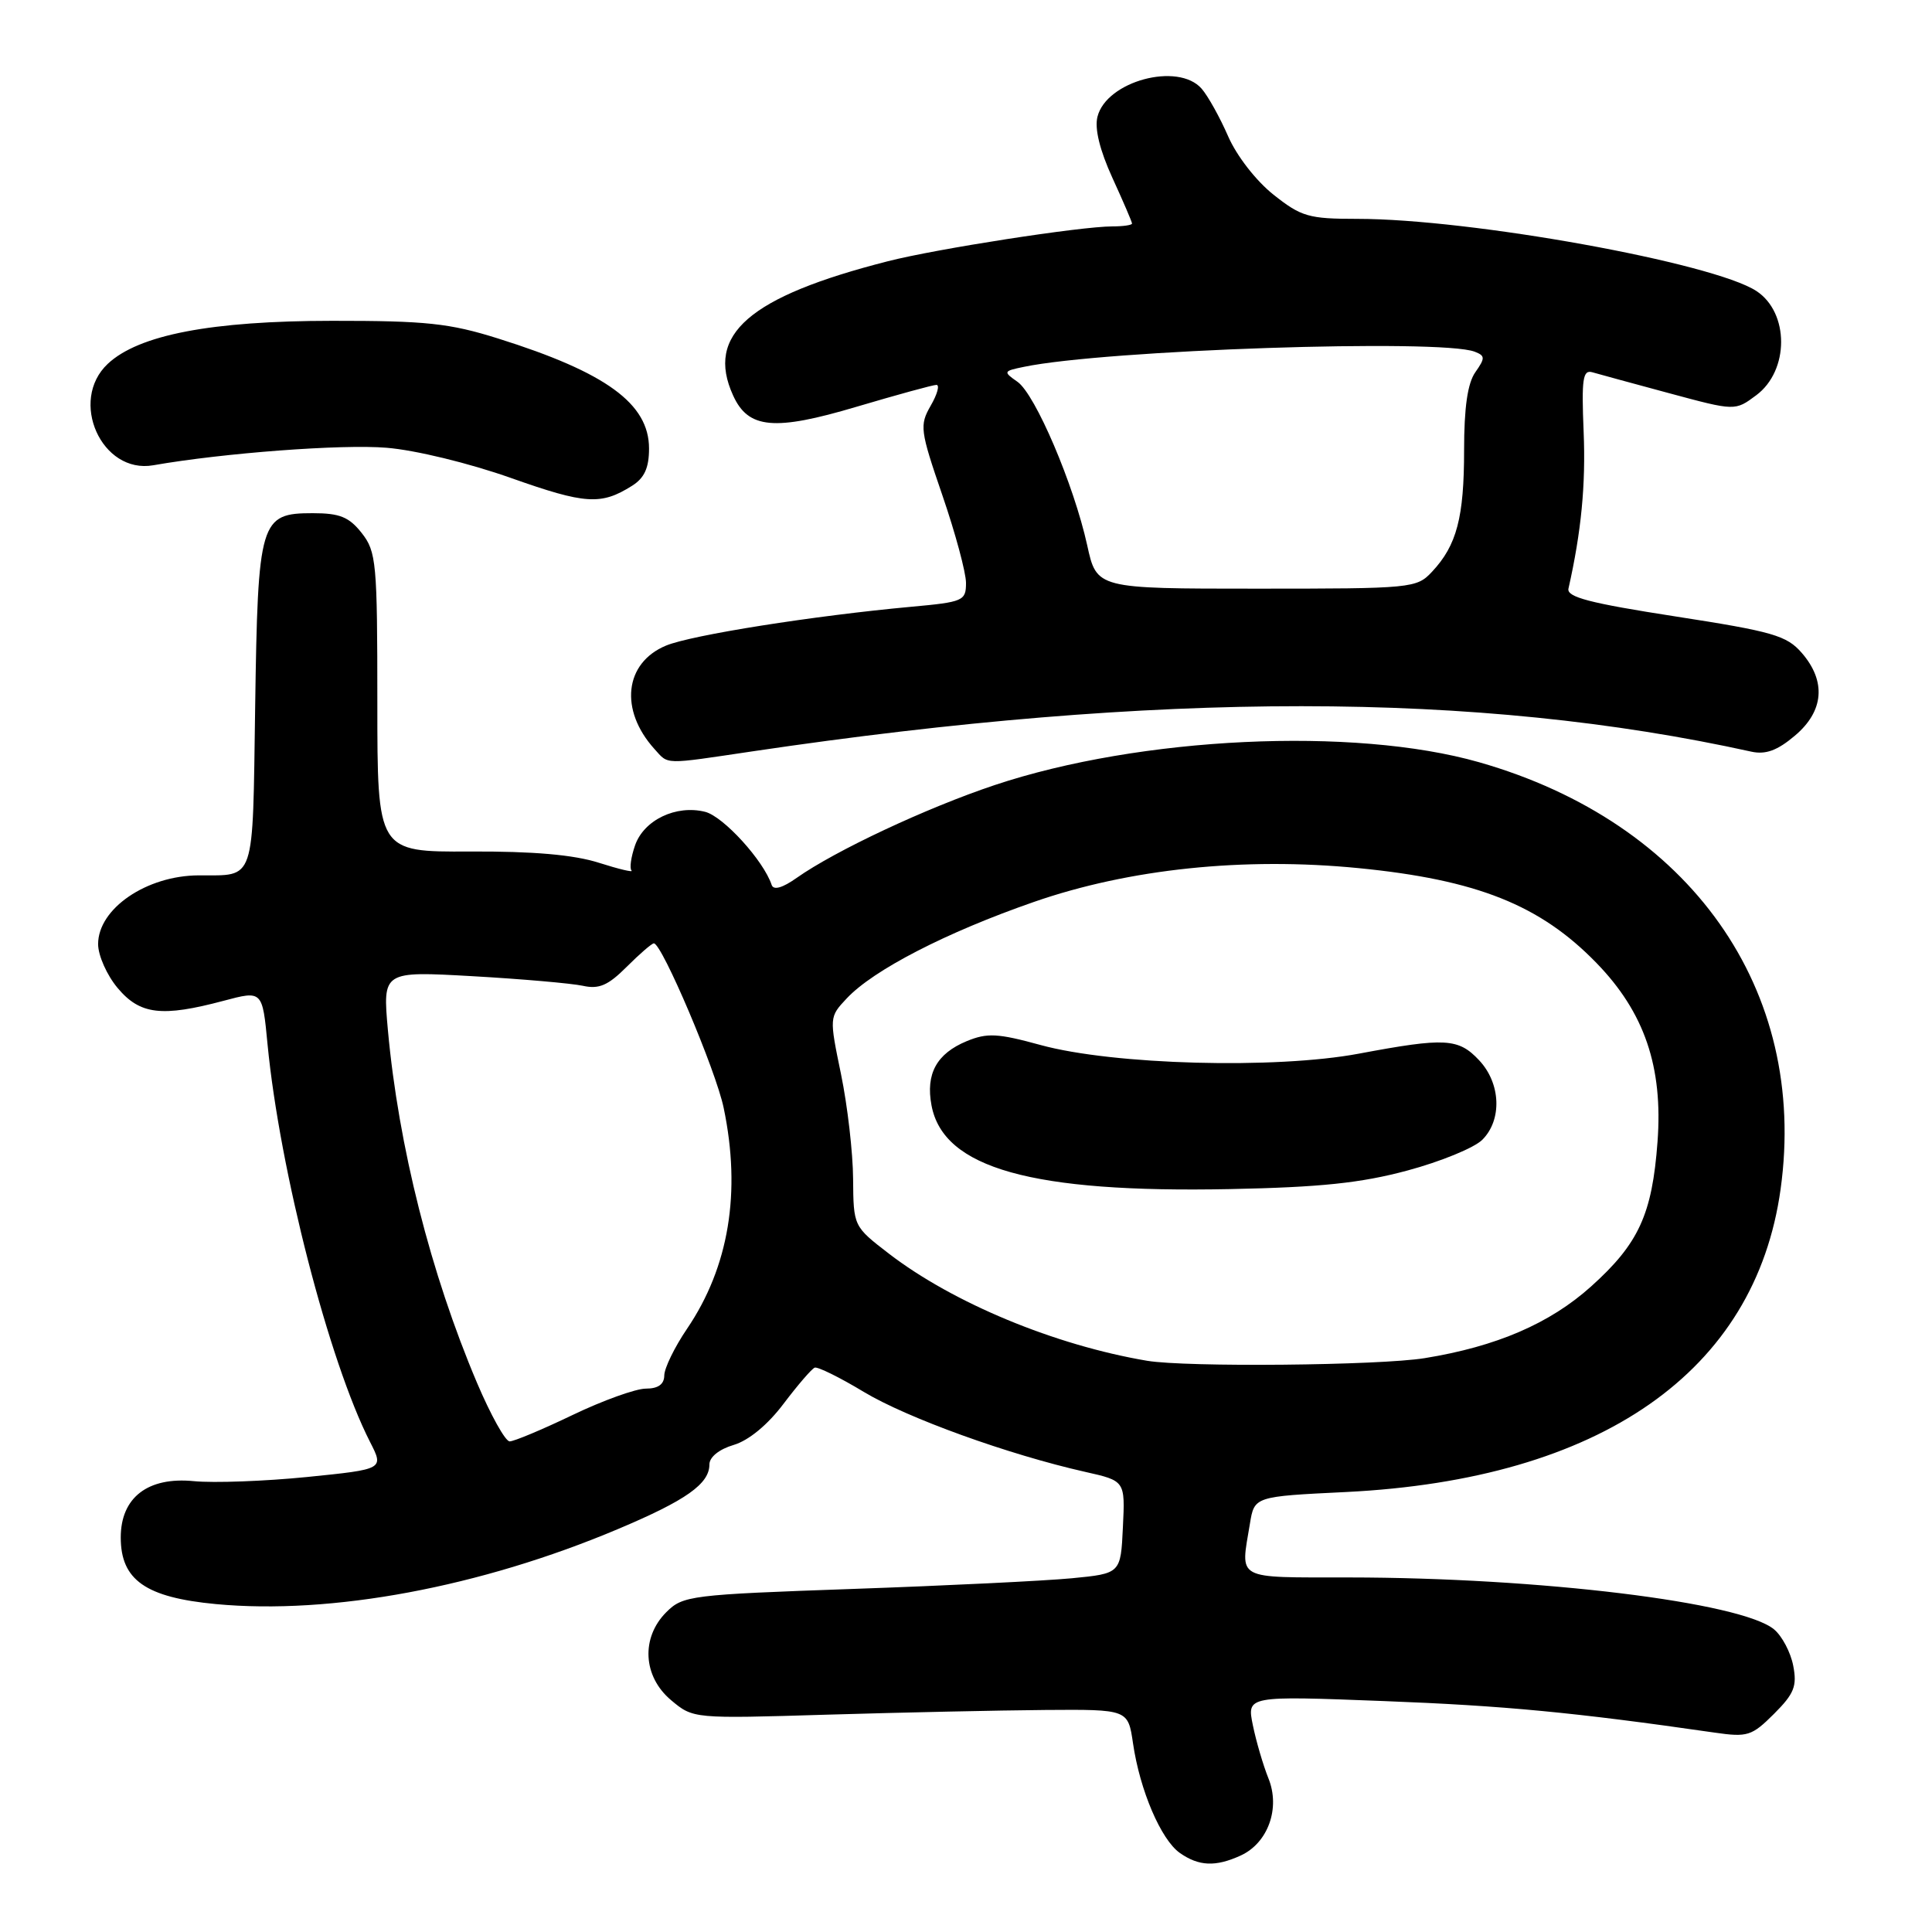 <?xml version="1.0" encoding="UTF-8" standalone="no"?>
<!DOCTYPE svg PUBLIC "-//W3C//DTD SVG 1.1//EN" "http://www.w3.org/Graphics/SVG/1.1/DTD/svg11.dtd" >
<svg xmlns="http://www.w3.org/2000/svg" xmlns:xlink="http://www.w3.org/1999/xlink" version="1.1" viewBox="0 0 256 256">
 <g >
 <path fill="currentColor"
d=" M 164.39 245.87 C 168.02 244.21 169.68 239.59 168.07 235.63 C 167.38 233.91 166.45 230.75 166.01 228.60 C 165.21 224.70 165.21 224.70 183.36 225.40 C 199.27 226.01 208.55 226.89 227.20 229.58 C 231.56 230.21 232.12 230.03 235.07 227.09 C 237.74 224.42 238.14 223.42 237.61 220.71 C 237.27 218.94 236.13 216.78 235.07 215.90 C 230.76 212.31 204.02 209.04 178.75 209.02 C 163.49 209.00 164.37 209.47 165.62 201.90 C 166.21 198.29 166.21 198.29 178.36 197.70 C 212.11 196.03 232.59 181.76 235.94 157.56 C 239.61 131.13 223.97 108.99 195.99 101.00 C 179.38 96.26 151.06 97.60 131.79 104.03 C 122.78 107.04 110.69 112.71 105.57 116.32 C 103.68 117.66 102.50 117.99 102.25 117.26 C 101.18 114.03 95.85 108.18 93.43 107.57 C 89.59 106.61 85.32 108.65 84.15 112.01 C 83.61 113.56 83.40 115.06 83.68 115.35 C 83.96 115.63 82.02 115.17 79.35 114.32 C 76.02 113.26 70.67 112.79 62.25 112.83 C 50.00 112.89 50.00 112.89 50.00 93.08 C 50.00 74.55 49.87 73.10 47.93 70.63 C 46.25 68.50 45.02 68.00 41.45 68.00 C 34.45 68.00 34.17 68.92 33.81 93.69 C 33.46 117.29 33.91 115.95 26.32 115.99 C 19.41 116.02 13.00 120.40 13.00 125.10 C 13.00 126.61 14.17 129.23 15.59 130.92 C 18.55 134.45 21.44 134.79 29.63 132.61 C 34.77 131.24 34.77 131.24 35.45 138.37 C 37.07 155.10 43.59 180.40 49.03 191.06 C 50.88 194.68 50.88 194.68 40.69 195.71 C 35.09 196.27 28.33 196.52 25.68 196.26 C 19.59 195.66 16.00 198.43 16.00 203.72 C 16.00 209.36 19.29 211.67 28.61 212.55 C 43.89 213.99 63.66 210.30 81.88 202.61 C 90.92 198.80 94.00 196.62 94.00 194.05 C 94.00 193.07 95.29 192.03 97.22 191.46 C 99.21 190.87 101.74 188.78 103.83 186.00 C 105.70 183.53 107.55 181.38 107.95 181.22 C 108.34 181.07 111.27 182.51 114.45 184.43 C 120.20 187.89 133.62 192.74 143.79 195.03 C 149.09 196.22 149.09 196.22 148.79 202.36 C 148.50 208.50 148.50 208.50 142.00 209.13 C 138.43 209.47 125.39 210.11 113.04 210.54 C 91.49 211.30 90.49 211.42 88.29 213.62 C 84.91 217.00 85.18 222.14 88.92 225.28 C 91.85 227.74 91.85 227.74 109.67 227.20 C 119.48 226.91 132.44 226.63 138.49 226.58 C 149.47 226.50 149.47 226.50 150.13 231.00 C 151.04 237.24 153.84 243.77 156.34 245.53 C 158.86 247.29 161.06 247.39 164.39 245.87 Z  M 99.76 99.55 C 153.54 91.57 195.73 91.58 232.07 99.60 C 233.95 100.01 235.51 99.45 237.82 97.49 C 241.68 94.25 242.01 90.28 238.75 86.52 C 236.75 84.21 234.91 83.68 222.00 81.68 C 210.64 79.92 207.57 79.12 207.83 77.99 C 209.53 70.45 210.13 64.24 209.84 57.22 C 209.55 50.19 209.73 48.96 211.00 49.33 C 211.82 49.57 216.42 50.82 221.20 52.11 C 229.91 54.46 229.91 54.46 232.70 52.38 C 237.10 49.12 237.11 41.43 232.73 38.56 C 226.99 34.81 194.88 29.00 179.84 29.00 C 173.42 29.00 172.43 28.72 168.75 25.80 C 166.44 23.97 163.86 20.65 162.73 18.05 C 161.64 15.55 160.06 12.71 159.22 11.75 C 156.11 8.19 146.60 10.75 145.42 15.47 C 145.02 17.04 145.73 19.91 147.40 23.57 C 148.83 26.69 150.00 29.41 150.00 29.62 C 150.00 29.83 148.82 30.00 147.38 30.00 C 143.22 30.00 124.07 32.97 117.63 34.62 C 99.25 39.31 93.46 44.34 97.14 52.40 C 99.15 56.83 102.60 57.14 113.49 53.90 C 118.86 52.31 123.63 51.00 124.08 51.00 C 124.54 51.00 124.20 52.24 123.32 53.76 C 121.83 56.36 121.91 57.01 124.87 65.63 C 126.59 70.64 128.00 75.86 128.00 77.24 C 128.00 79.62 127.64 79.77 120.75 80.40 C 107.86 81.58 91.58 84.15 88.24 85.55 C 82.74 87.84 82.05 94.08 86.72 99.25 C 88.63 101.35 87.77 101.33 99.76 99.55 Z  M 83.75 64.37 C 85.39 63.34 86.00 62.00 86.00 59.43 C 86.00 53.49 80.32 49.35 65.99 44.85 C 59.56 42.83 56.45 42.50 44.00 42.51 C 27.99 42.52 18.37 44.37 14.28 48.21 C 9.08 53.09 13.46 62.85 20.31 61.65 C 29.61 60.02 45.31 58.84 51.22 59.33 C 55.04 59.64 62.16 61.37 67.72 63.34 C 77.58 66.83 79.64 66.96 83.75 64.37 Z  M 63.21 183.24 C 57.07 168.76 52.80 151.86 51.40 136.51 C 50.70 128.68 50.70 128.68 62.60 129.35 C 69.14 129.72 75.72 130.30 77.22 130.62 C 79.37 131.10 80.57 130.58 83.04 128.11 C 84.75 126.40 86.37 125.00 86.64 125.00 C 87.71 125.00 94.86 141.83 95.89 146.80 C 98.23 157.99 96.59 167.88 91.03 176.08 C 89.38 178.51 88.03 181.29 88.02 182.25 C 88.01 183.43 87.21 184.00 85.58 184.00 C 84.25 184.00 79.88 185.57 75.86 187.50 C 71.84 189.43 68.09 191.00 67.53 190.99 C 66.96 190.99 65.02 187.50 63.21 183.24 Z  M 152.00 180.31 C 139.79 178.25 126.32 172.67 117.79 166.12 C 113.09 162.50 113.09 162.50 113.04 156.21 C 113.02 152.75 112.30 146.51 111.44 142.34 C 109.88 134.79 109.88 134.76 112.19 132.30 C 115.72 128.53 125.37 123.55 137.00 119.51 C 149.63 115.12 164.82 113.54 180.00 115.03 C 195.68 116.57 204.08 119.91 211.54 127.60 C 217.90 134.14 220.37 141.37 219.63 151.29 C 218.92 160.91 217.14 164.79 210.83 170.46 C 205.37 175.37 198.29 178.42 188.79 179.96 C 182.76 180.94 157.20 181.18 152.00 180.31 Z  M 186.49 155.10 C 190.89 153.92 195.35 152.09 196.41 151.03 C 199.06 148.39 198.87 143.55 195.99 140.49 C 193.24 137.56 191.50 137.47 180.08 139.61 C 169.02 141.69 147.52 141.11 137.88 138.47 C 132.20 136.91 130.81 136.84 128.09 137.96 C 124.11 139.61 122.64 142.29 123.43 146.47 C 124.99 154.80 136.73 158.09 163.00 157.56 C 174.95 157.32 180.33 156.76 186.49 155.10 Z  M 144.06 72.25 C 142.29 64.22 137.19 52.25 134.82 50.59 C 132.90 49.25 132.94 49.17 135.67 48.61 C 146.46 46.36 190.89 44.87 195.40 46.60 C 196.80 47.14 196.81 47.44 195.49 49.32 C 194.46 50.78 194.00 54.01 194.00 59.66 C 194.00 68.56 193.03 72.26 189.76 75.75 C 187.70 77.95 187.14 78.00 166.48 78.00 C 145.32 78.00 145.32 78.00 144.06 72.25 Z "/>
</g>
</svg>